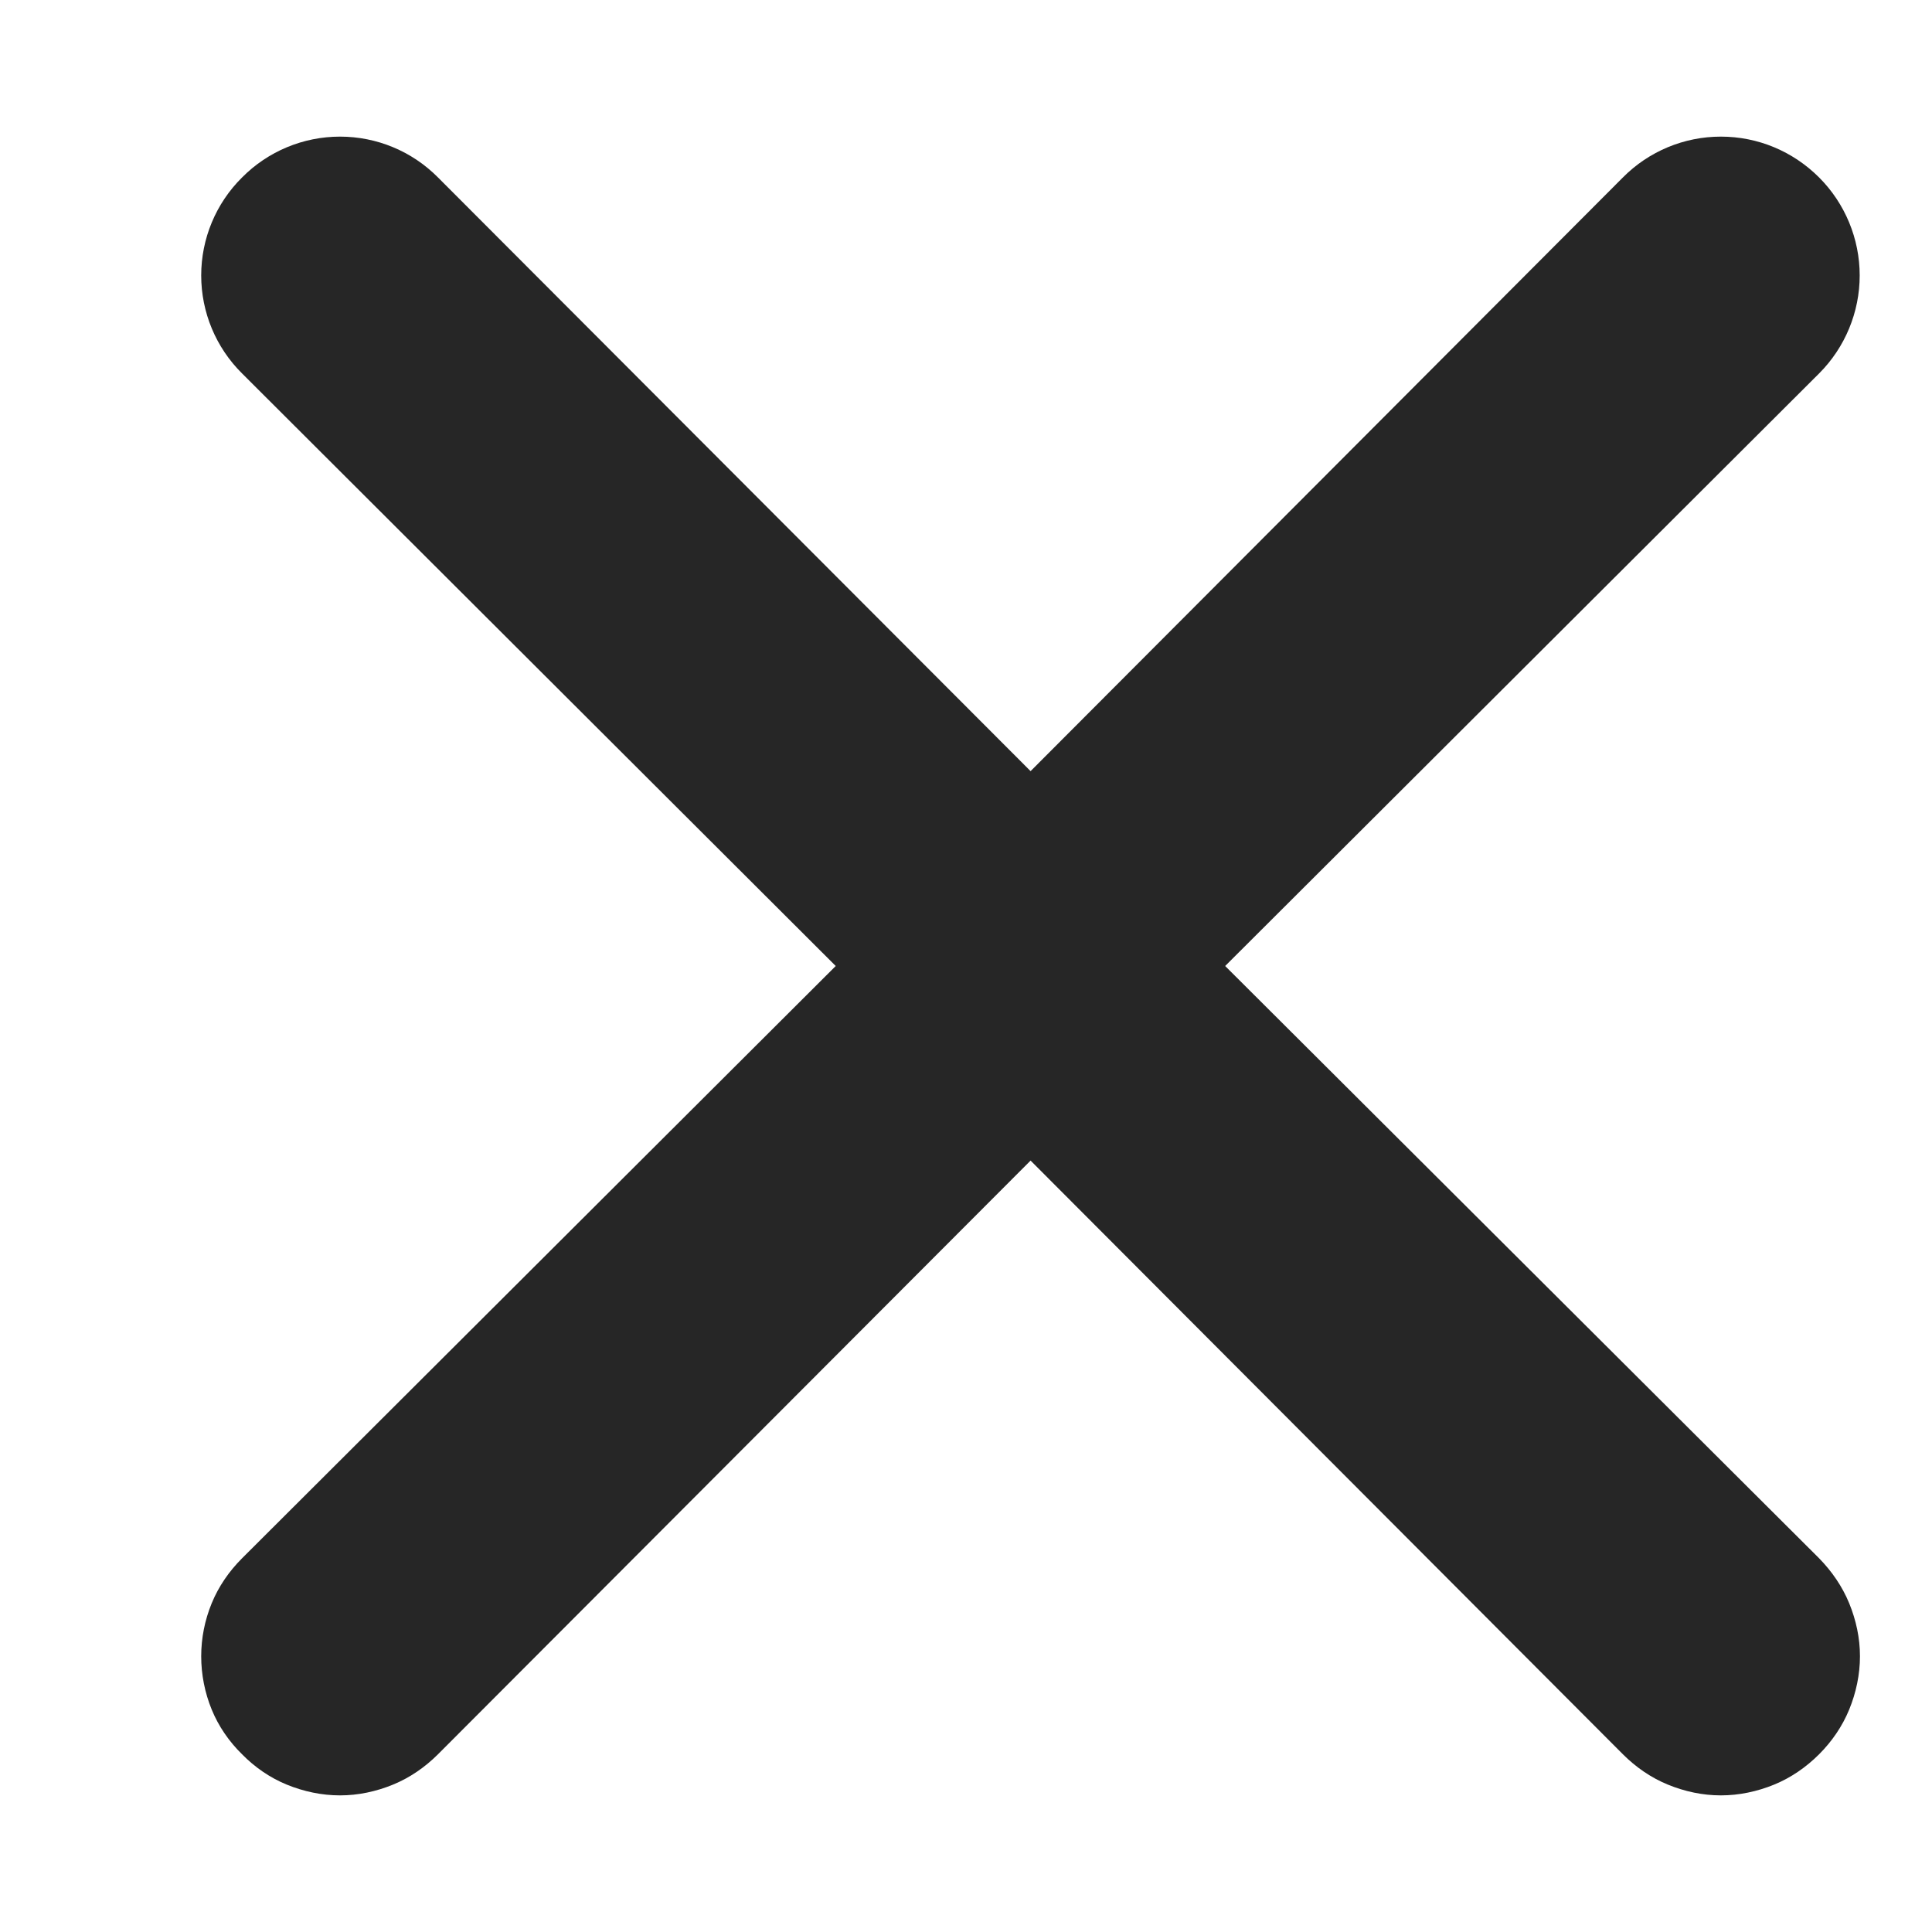 <svg width="7" height="7" viewBox="0 0 7 7" fill="none" xmlns="http://www.w3.org/2000/svg">
<path d="M4.439 3.5L6.591 1.353C6.685 1.259 6.738 1.131 6.738 0.998C6.738 0.865 6.685 0.737 6.591 0.643C6.496 0.548 6.369 0.495 6.235 0.495C6.102 0.495 5.974 0.548 5.88 0.643L3.734 2.794L1.587 0.643C1.493 0.548 1.365 0.495 1.232 0.495C1.099 0.495 0.971 0.548 0.877 0.643C0.782 0.737 0.729 0.865 0.729 0.998C0.729 1.131 0.782 1.259 0.877 1.353L3.028 3.5L0.877 5.646C0.83 5.693 0.792 5.748 0.767 5.809C0.742 5.87 0.729 5.935 0.729 6.001C0.729 6.067 0.742 6.133 0.767 6.194C0.792 6.255 0.83 6.31 0.877 6.356C0.923 6.403 0.978 6.441 1.039 6.466C1.1 6.491 1.166 6.505 1.232 6.505C1.298 6.505 1.363 6.491 1.424 6.466C1.485 6.441 1.54 6.403 1.587 6.356L3.734 4.205L5.88 6.356C5.927 6.403 5.982 6.441 6.043 6.466C6.104 6.491 6.169 6.505 6.235 6.505C6.301 6.505 6.367 6.491 6.428 6.466C6.489 6.441 6.544 6.403 6.591 6.356C6.637 6.31 6.675 6.255 6.7 6.194C6.725 6.133 6.739 6.067 6.739 6.001C6.739 5.935 6.725 5.87 6.7 5.809C6.675 5.748 6.637 5.693 6.591 5.646L4.439 3.5Z" fill="#262626"/>
</svg>
